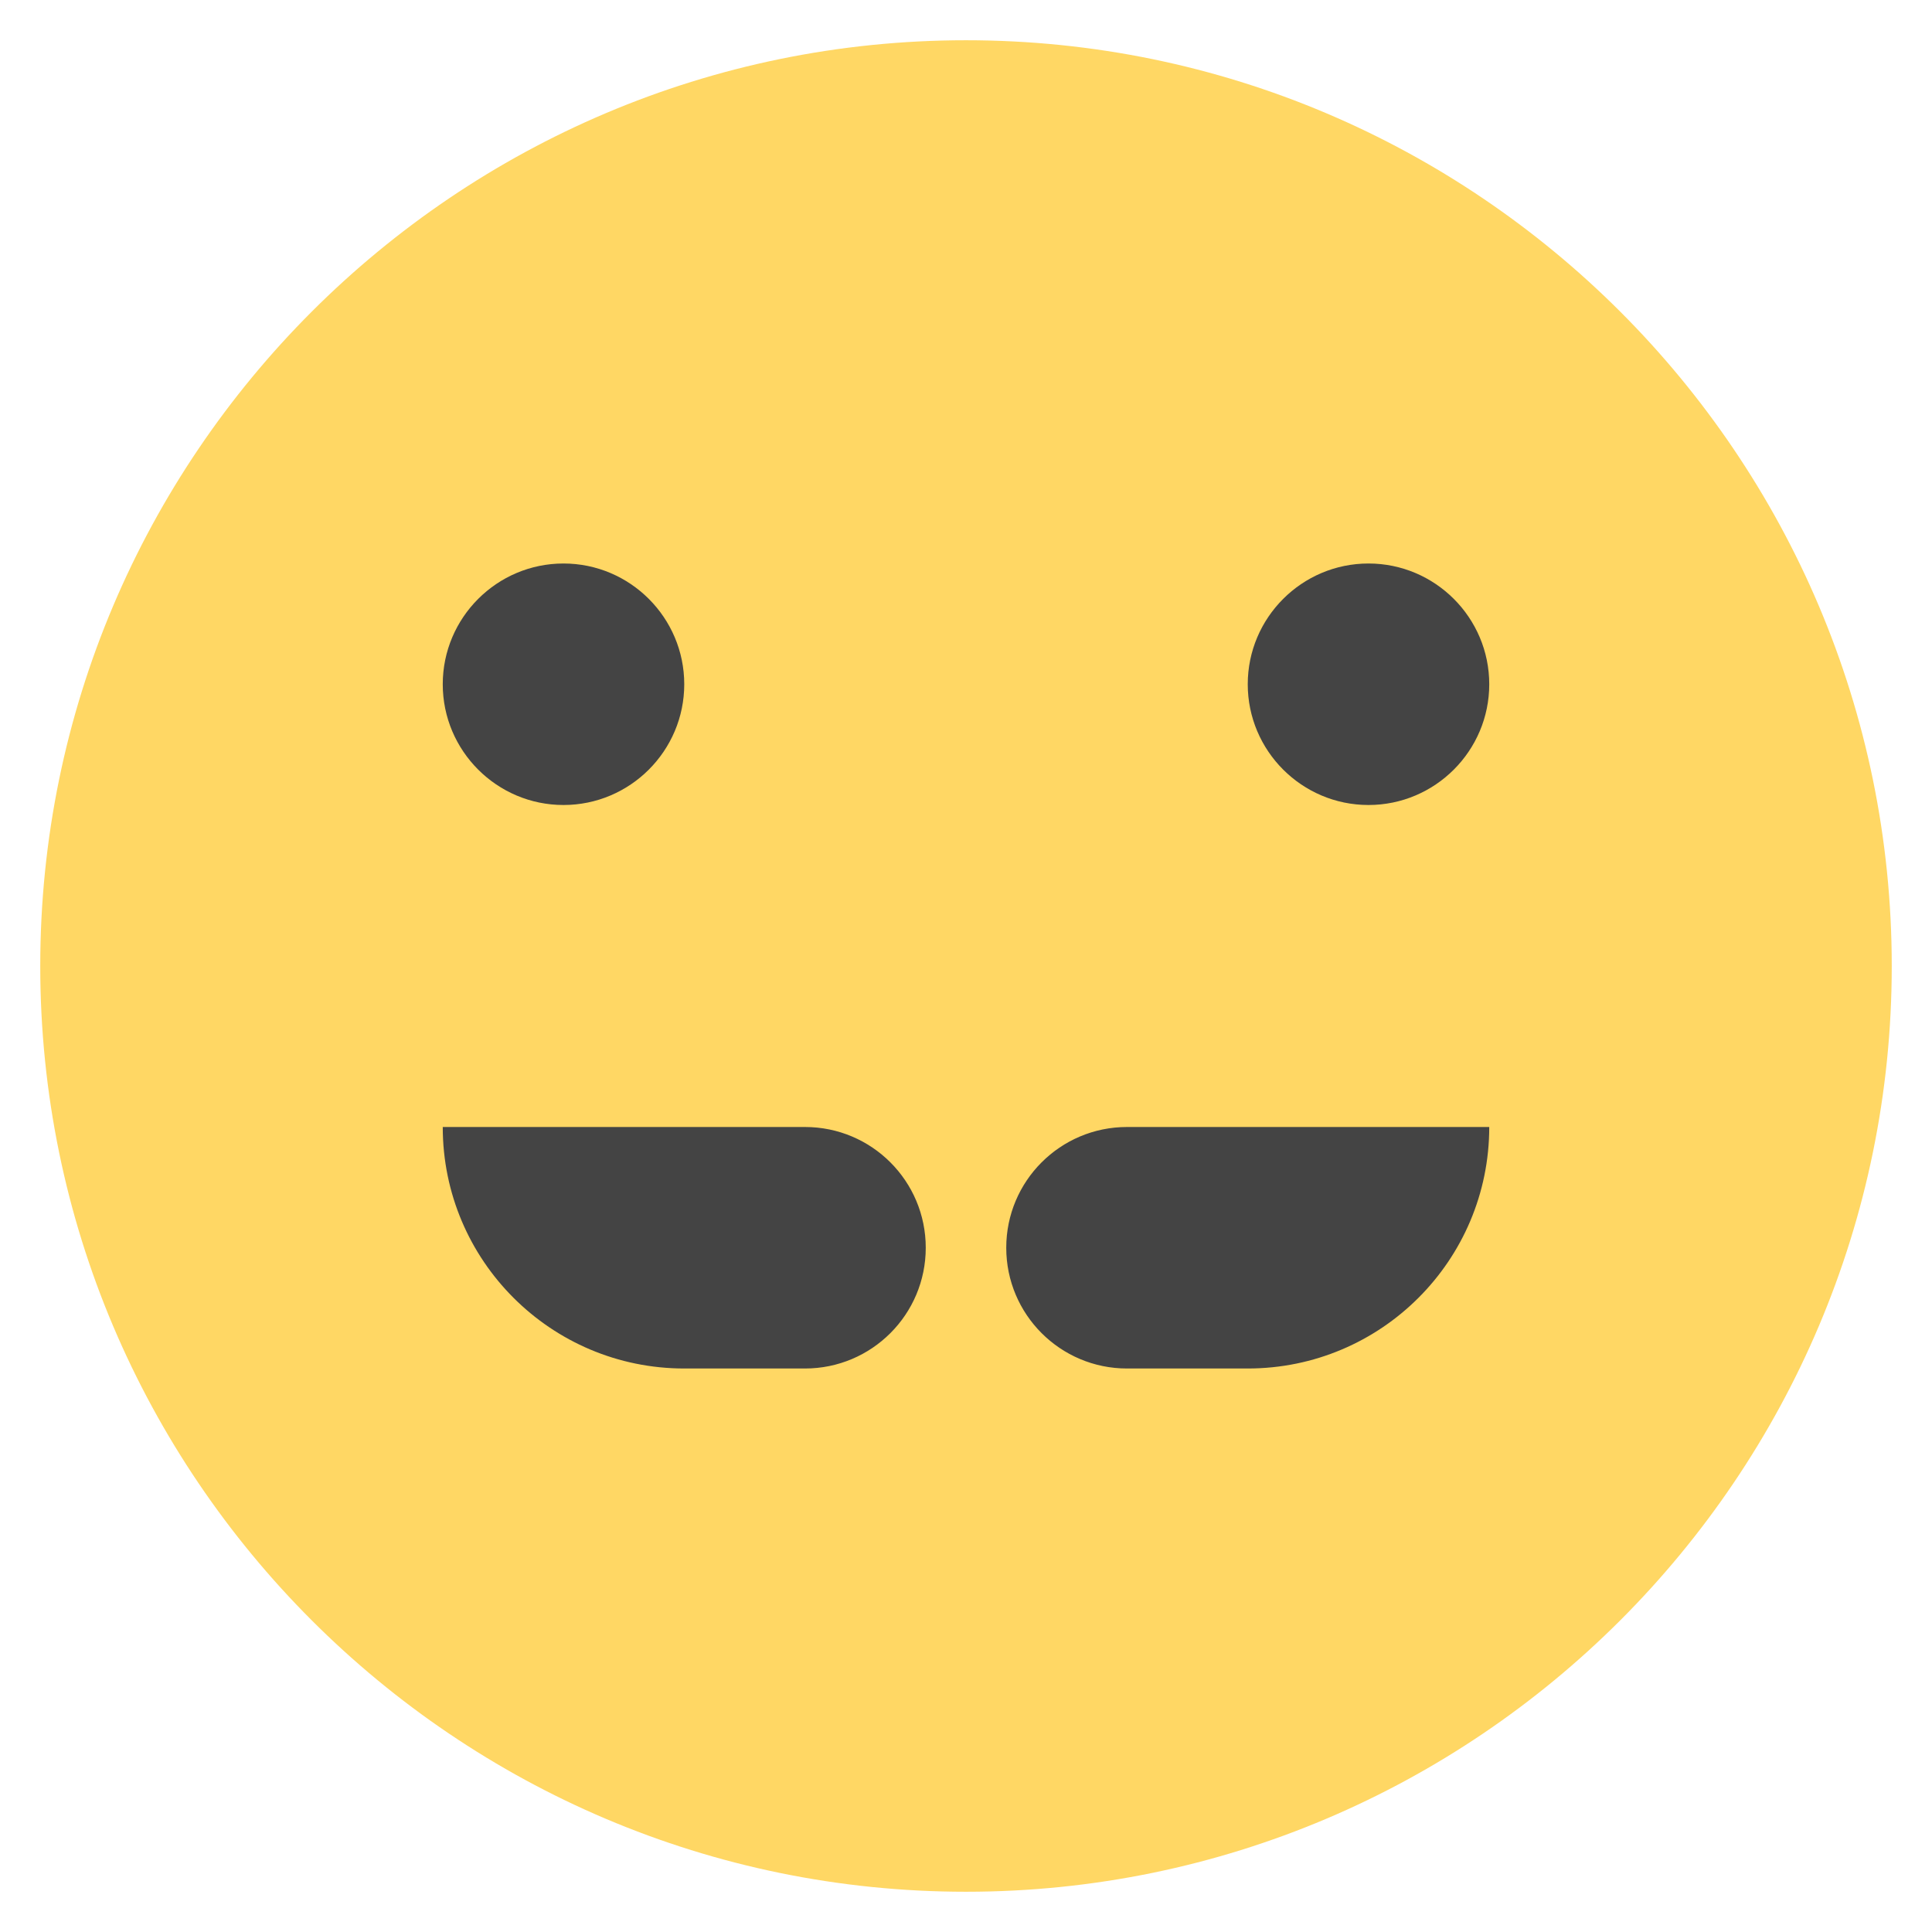 <?xml version="1.0" encoding="utf-8"?>
<!-- Generator: Adobe Illustrator 19.1.0, SVG Export Plug-In . SVG Version: 6.00 Build 0)  -->
<!DOCTYPE svg PUBLIC "-//W3C//DTD SVG 1.1//EN" "http://www.w3.org/Graphics/SVG/1.1/DTD/svg11.dtd">
<svg version="1.1" id="Layer_1" xmlns="http://www.w3.org/2000/svg" xmlns:xlink="http://www.w3.org/1999/xlink" x="0px" y="0px"
	 width="48px" height="48px" viewBox="0 0 48 48" enable-background="new 0 0 48 48" xml:space="preserve">
<path fill="#FFD764" d="M24,47C11.318,47,1,36.683,1,24S11.318,1,24,1s23,10.317,23,23S36.682,47,24,47z"/>
<path fill="#444444" d="M14,20c-1.654,0-3-1.346-3-3s1.346-3,3-3s3,1.346,3,3S15.654,20,14,20z"/>
<path fill="#444444" d="M34,20c-1.654,0-3-1.346-3-3s1.346-3,3-3s3,1.346,3,3S35.654,20,34,20z"/>
<path fill="#444444" d="M20,28h-3h-6c0,3.314,2.686,6,6,6h3c1.657,0,3-1.343,3-3S21.657,28,20,28z"/>
<path fill="#444444" d="M28,28h3h6c0,3.314-2.686,6-6,6h-3c-1.657,0-3-1.343-3-3S26.343,28,28,28z"/>
</svg>
